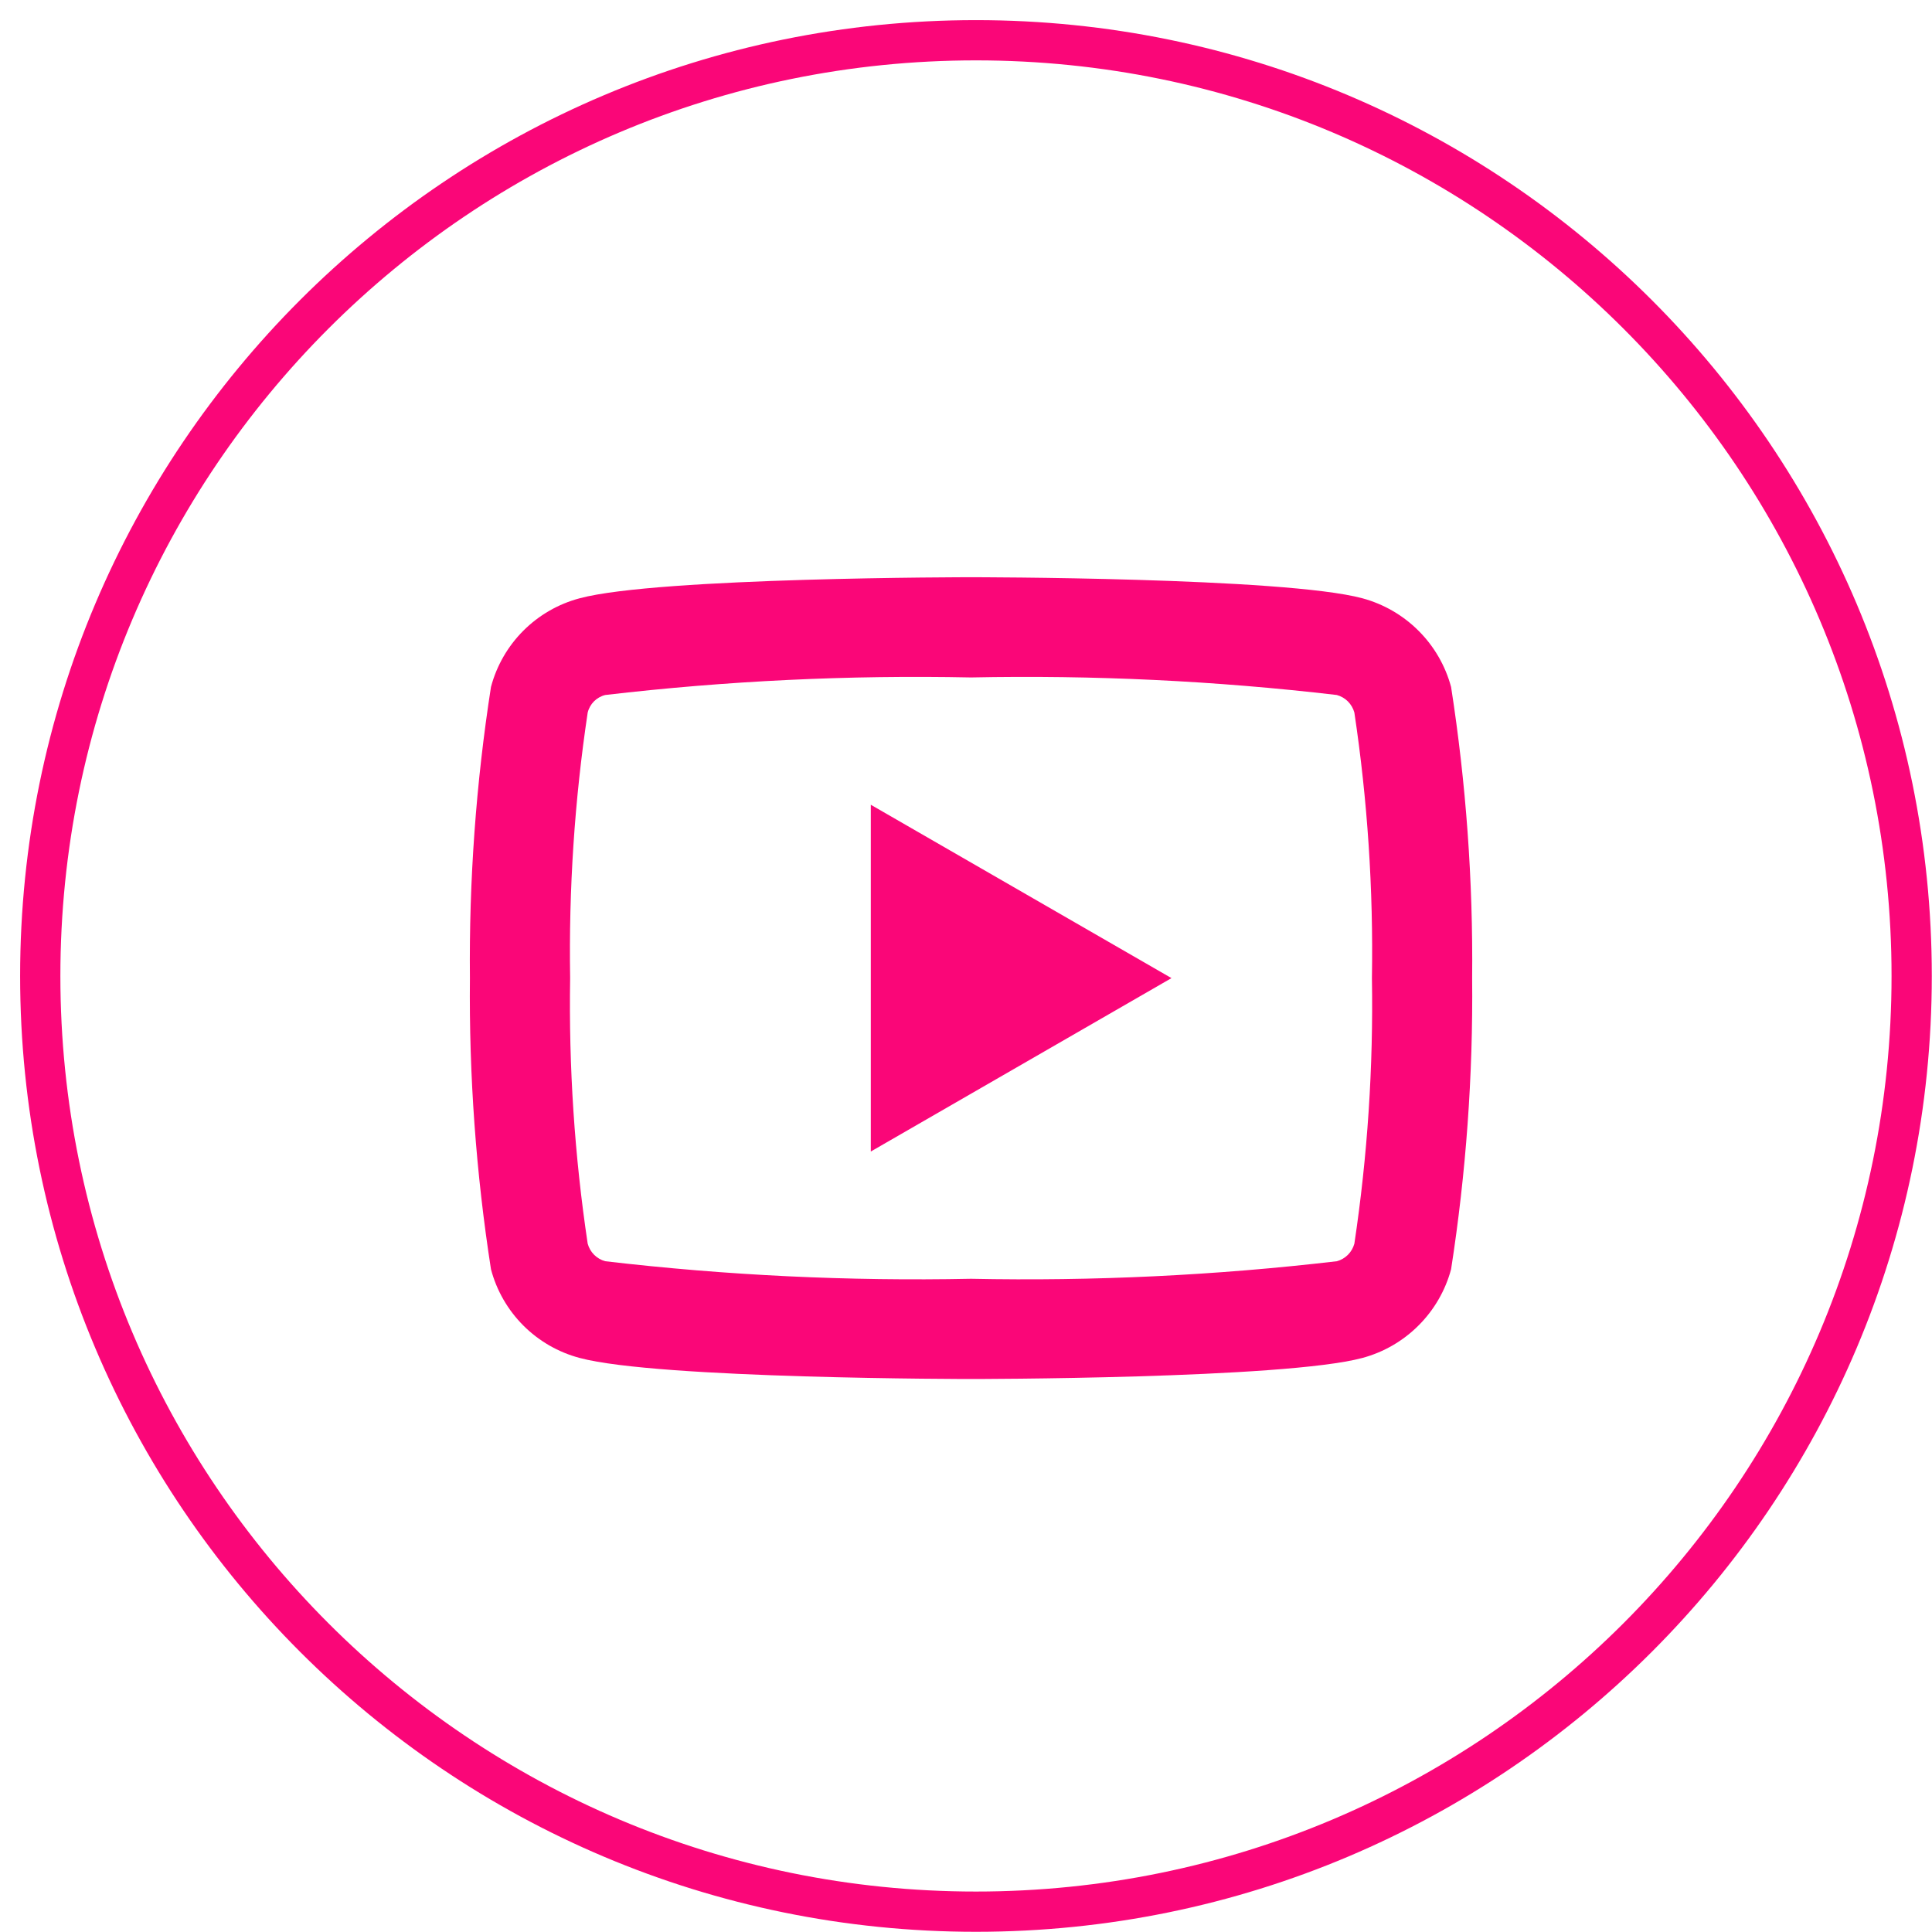 <svg width="48" height="48" viewBox="0 0 48 48" fill="none" xmlns="http://www.w3.org/2000/svg">
<path d="M24.247 47.495C37.086 47.495 47.495 37.086 47.495 24.247C47.495 11.408 37.086 1 24.247 1C11.408 1 1 11.408 1 24.247C1 37.086 11.408 47.495 24.247 47.495Z" stroke="#FA0678"/>
<path d="M24.125 14.341C24.125 14.341 16.344 14.341 14.402 14.864C13.873 15.004 13.39 15.282 13.003 15.669C12.616 16.056 12.338 16.539 12.198 17.068C11.826 19.46 11.651 21.88 11.675 24.301C11.651 26.722 11.826 29.142 12.198 31.534C12.338 32.063 12.616 32.546 13.003 32.933C13.39 33.32 13.873 33.598 14.402 33.738C16.344 34.261 24.125 34.261 24.125 34.261C24.125 34.261 31.906 34.261 33.848 33.738C34.376 33.596 34.858 33.317 35.244 32.93C35.631 32.544 35.91 32.062 36.052 31.534C36.424 29.142 36.599 26.722 36.575 24.301C36.599 21.88 36.424 19.46 36.052 17.068C35.91 16.54 35.631 16.058 35.244 15.672C34.858 15.285 34.376 15.007 33.848 14.864C31.906 14.341 24.125 14.341 24.125 14.341ZM24.125 16.831C27.161 16.769 30.197 16.914 33.213 17.267C33.318 17.296 33.413 17.351 33.489 17.427C33.565 17.504 33.62 17.599 33.649 17.703C33.976 19.886 34.122 22.093 34.085 24.301C34.122 26.509 33.976 28.716 33.649 30.899C33.62 31.004 33.565 31.099 33.489 31.175C33.413 31.251 33.318 31.307 33.213 31.335C30.197 31.688 27.161 31.833 24.125 31.771C21.089 31.833 18.053 31.688 15.037 31.335C14.933 31.307 14.838 31.251 14.761 31.175C14.685 31.099 14.63 31.004 14.601 30.899C14.274 28.716 14.129 26.509 14.165 24.301C14.129 22.093 14.274 19.886 14.601 17.703C14.627 17.597 14.682 17.501 14.758 17.424C14.835 17.348 14.931 17.293 15.037 17.267C18.053 16.914 21.089 16.769 24.125 16.831ZM21.635 19.994V28.609L29.105 24.301L21.635 19.994Z" fill="#FA0678"/>
</svg>
